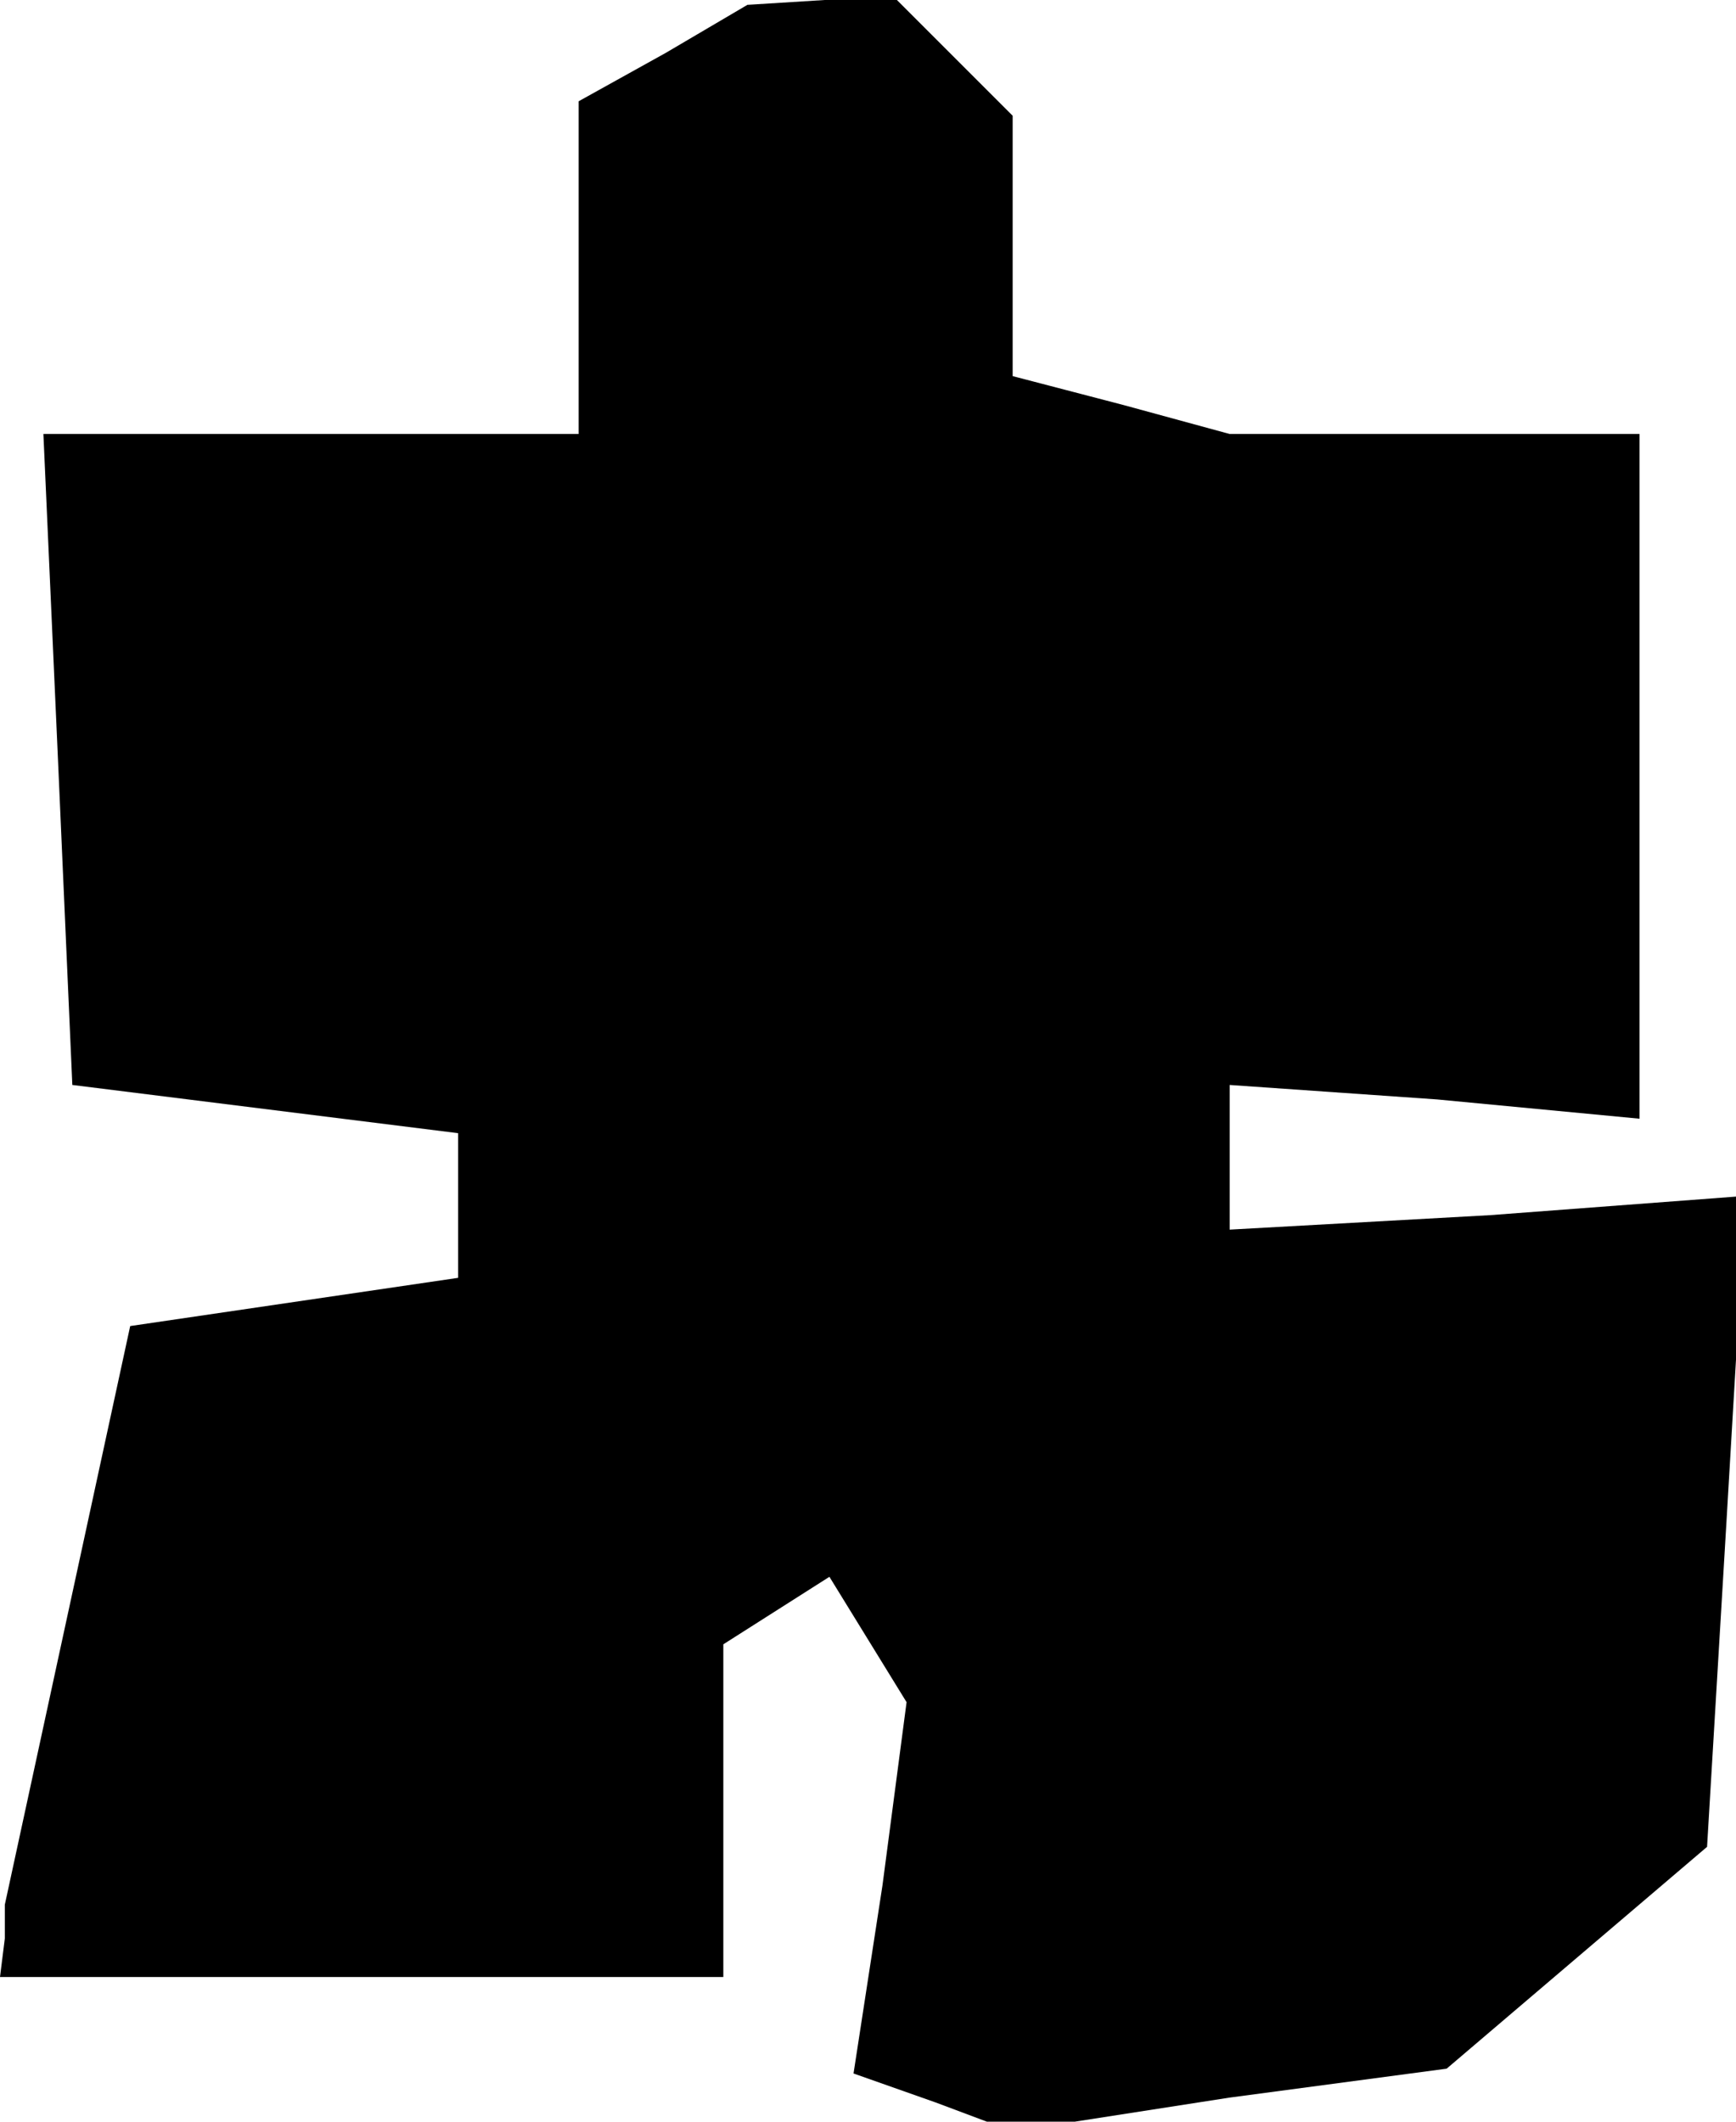 <?xml version="1.0" standalone="no"?>
<!DOCTYPE svg PUBLIC "-//W3C//DTD SVG 20010904//EN"
 "http://www.w3.org/TR/2001/REC-SVG-20010904/DTD/svg10.dtd">
<svg version="1.0" xmlns="http://www.w3.org/2000/svg"
 width="36pt" height="44pt" viewBox="0 0 36 44"
 preserveAspectRatio="xMidYMid meet">
<g transform="translate(0,44) scale(0.1,-0.1)"
fill="#000000" stroke="none">
<path d="M138 429 l-18 -10 0 -34 0 -35 -55 0 -56 0 3 -67 3 -68 40 -5 40 -5
0 -15 0 -15 -34 -5 -34 -5 -13 -60 -13 -60 0 -7 -1 -8 75 0 75 0 0 34 0 35 11
7 11 7 8 -13 8 -13 -5 -38 -6 -39 17 -6 16 -6 45 7 45 6 27 23 27 23 4 67 4
68 -53 -4 -54 -3 0 15 0 15 43 -3 42 -4 0 71 0 71 -42 0 -43 0 -22 6 -23 6 0
27 0 27 -12 12 -12 12 -15 0 -16 -1 -17 -10z"/>
</g>
</svg>

